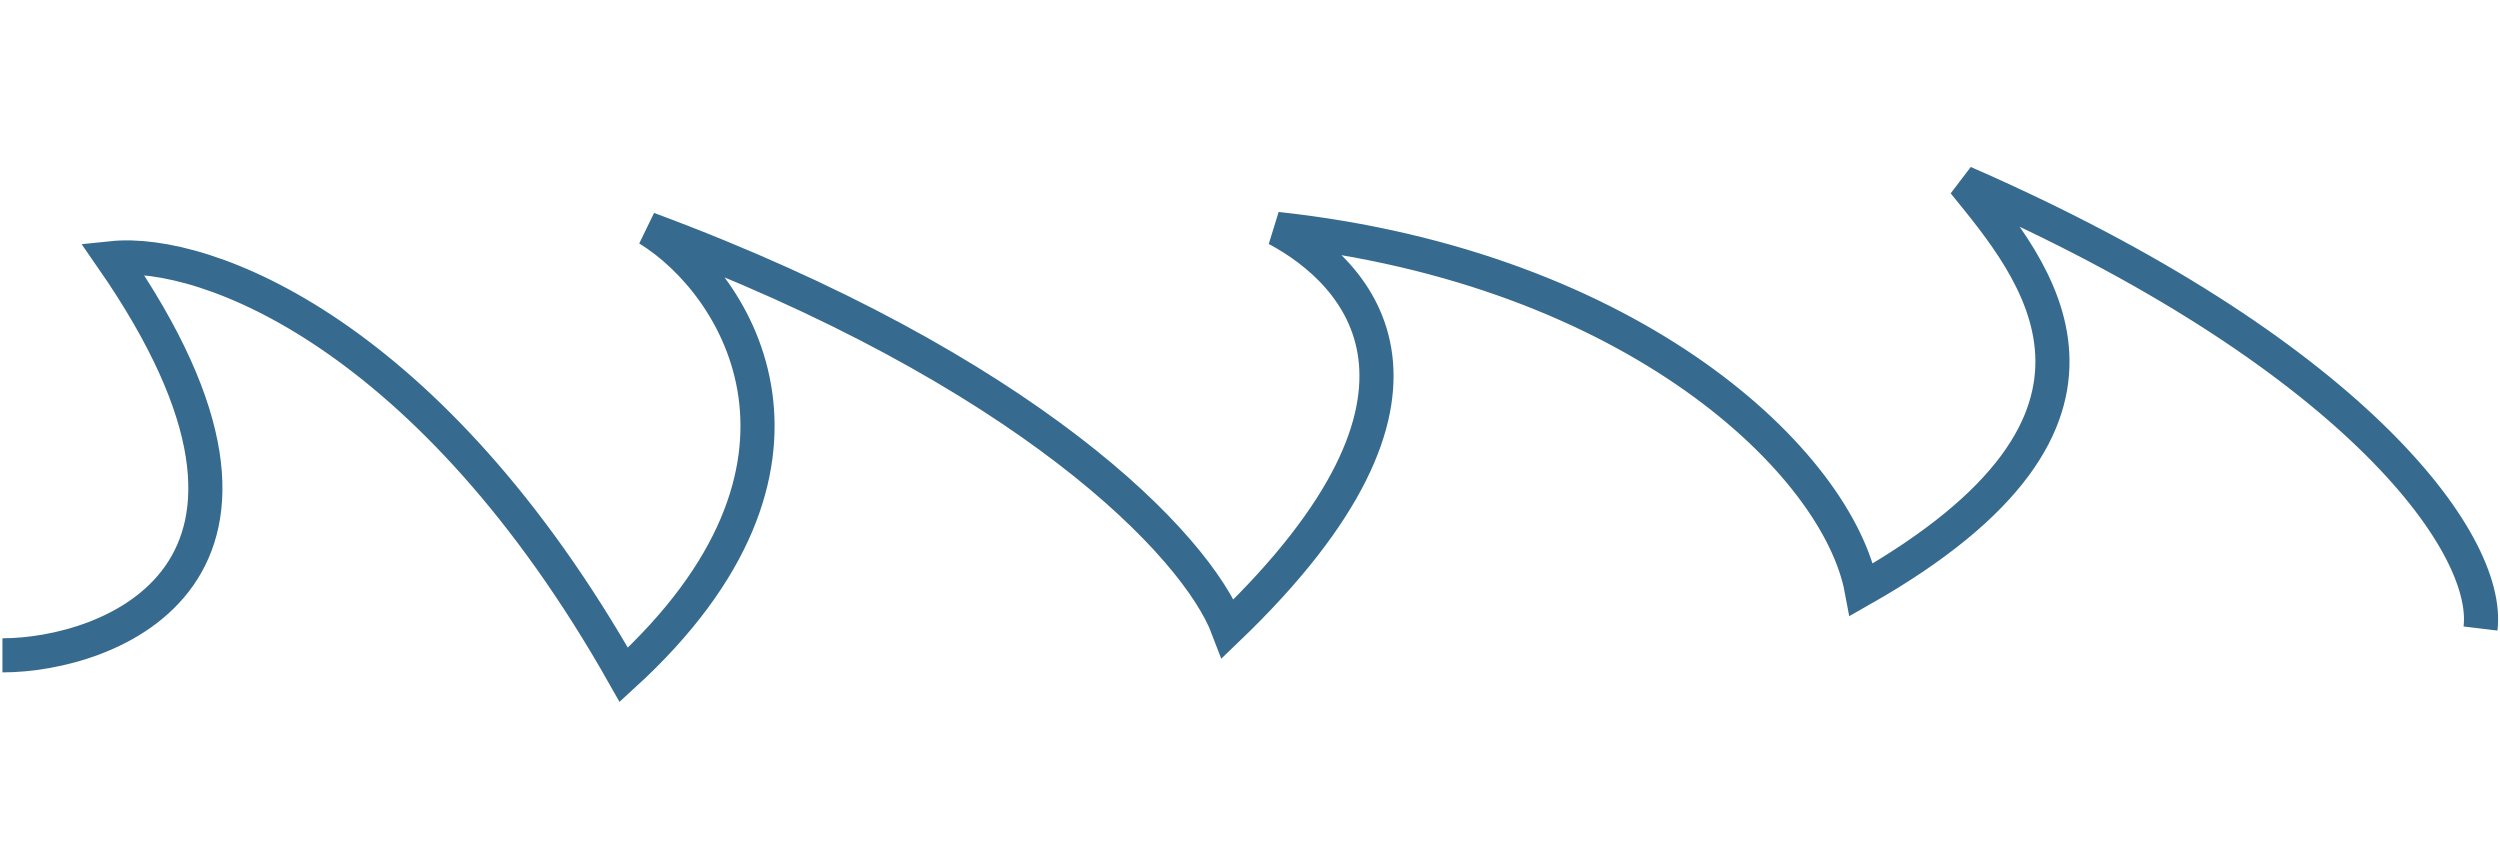 <svg width="320" height="111" viewBox="0 0 513 111" fill="none" xmlns="http://www.w3.org/2000/svg">
<path d="M509 95.5C511.167 77.5 481.8 38.4 403 4C417.333 21.667 444 52.3 382 87.5C377.167 61.667 335.6 21.5 262 13.5C278.833 22.5 302.4 47.1 252 95.5C245.5 78.333 210.6 42.3 133 13.5C151.5 24.833 174.8 62.2 128 105C88.4 35 42.167 17.5 23 19.5C68.2 84.7 22 101 0.5 101" stroke="#366a8e" stroke-width="7"/>
</svg>
